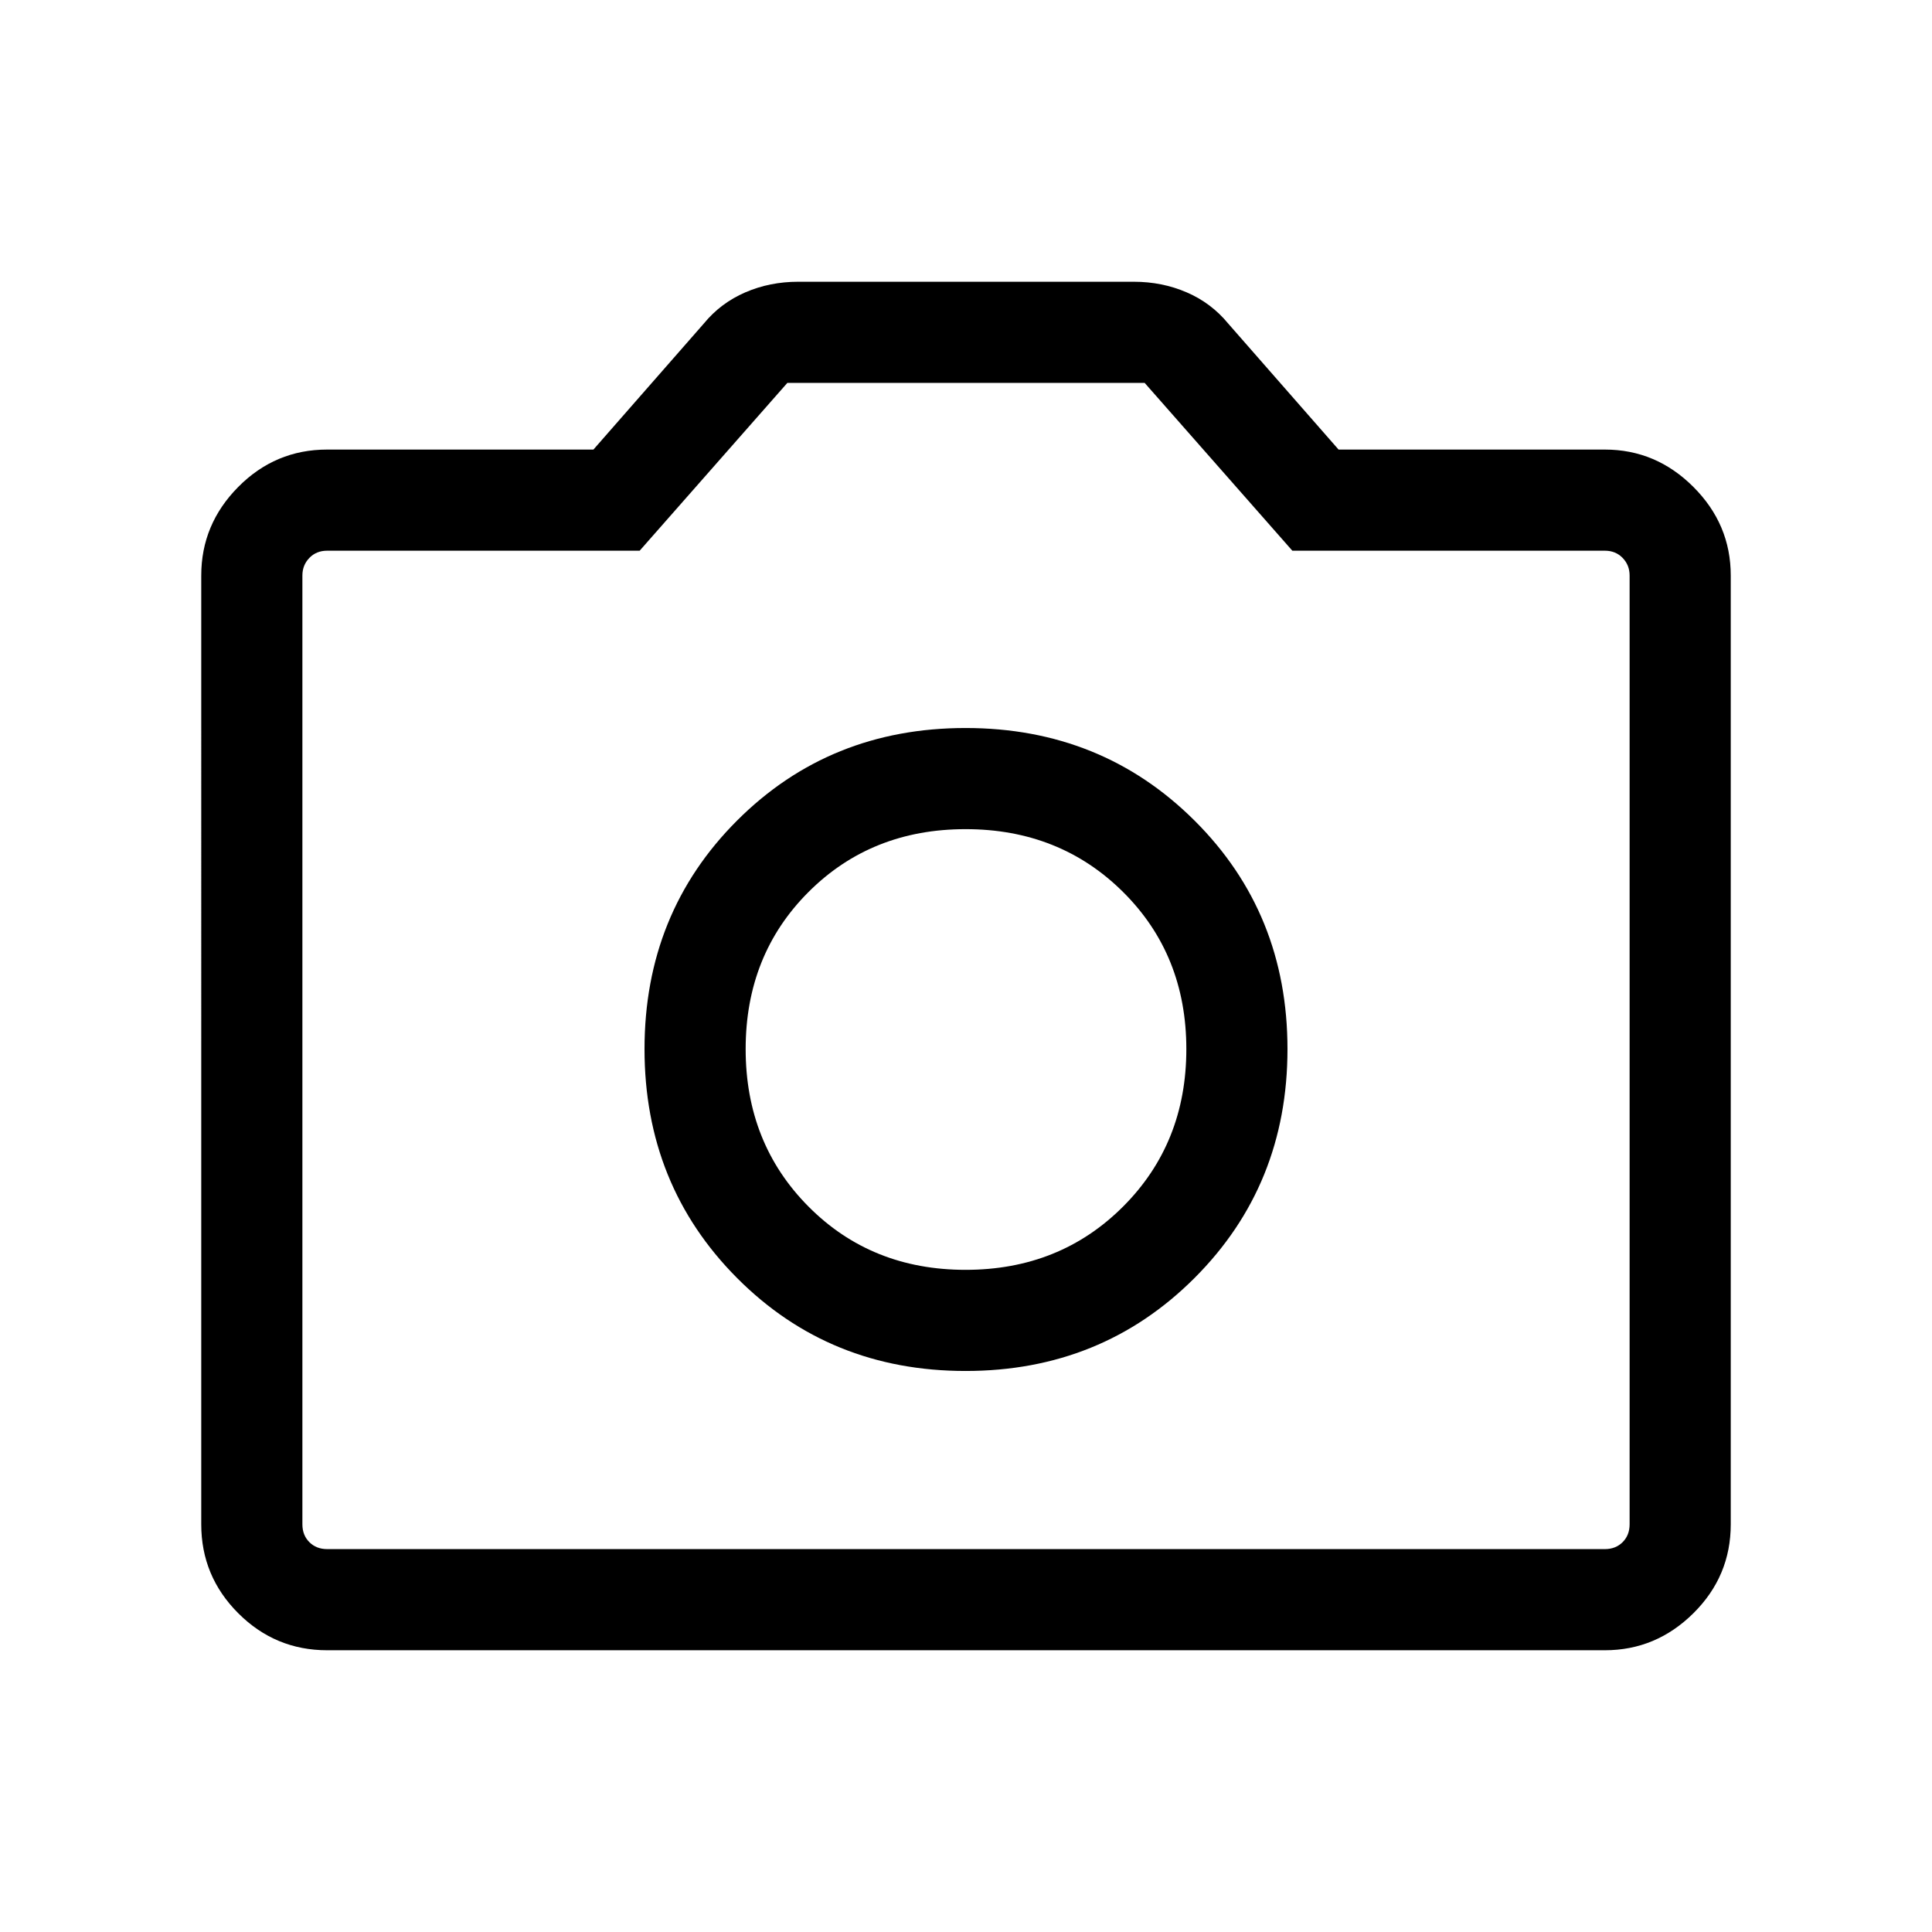 <svg xmlns="http://www.w3.org/2000/svg" height="40" viewBox="0 -960 960 960" width="40"><path d="M479.795-278.77q67.564 0 113.755-46.192 46.192-46.192 46.192-113.756t-46.192-113.55q-46.191-45.987-113.755-45.987t-113.551 45.987q-45.986 45.986-45.986 113.55t45.986 113.756q45.987 46.192 113.551 46.192Zm0-50.255q-46.821 0-78.052-31.436-31.231-31.436-31.231-78.257 0-46.821 31.231-78.051Q432.974-548 479.795-548q46.821 0 78.257 31.231 31.436 31.23 31.436 78.051t-31.436 78.257q-31.436 31.436-78.257 31.436Zm-317.23 189.024q-25.788 0-44.176-18.388t-18.388-44.176V-674.05q0-25.436 18.388-44t44.176-18.564h132.307l54.872-62.641q8.359-10.18 20.567-15.462t26.305-5.282h166.768q14.097 0 26.305 5.282t20.567 15.462l54.872 62.641h132.307q25.436 0 44 18.564t18.564 44v471.485q0 25.788-18.564 44.176t-44 18.388h-634.87Zm0-50.255h634.87q5.385 0 8.847-3.462 3.462-3.462 3.462-8.847V-674.05q0-5.129-3.462-8.719t-8.847-3.59H642.154l-73.385-83.385H391.231l-73.385 83.385H162.565q-5.385 0-8.847 3.59-3.462 3.59-3.462 8.719v471.485q0 5.385 3.462 8.847 3.462 3.462 8.847 3.462ZM480-438.513Z"/></svg>